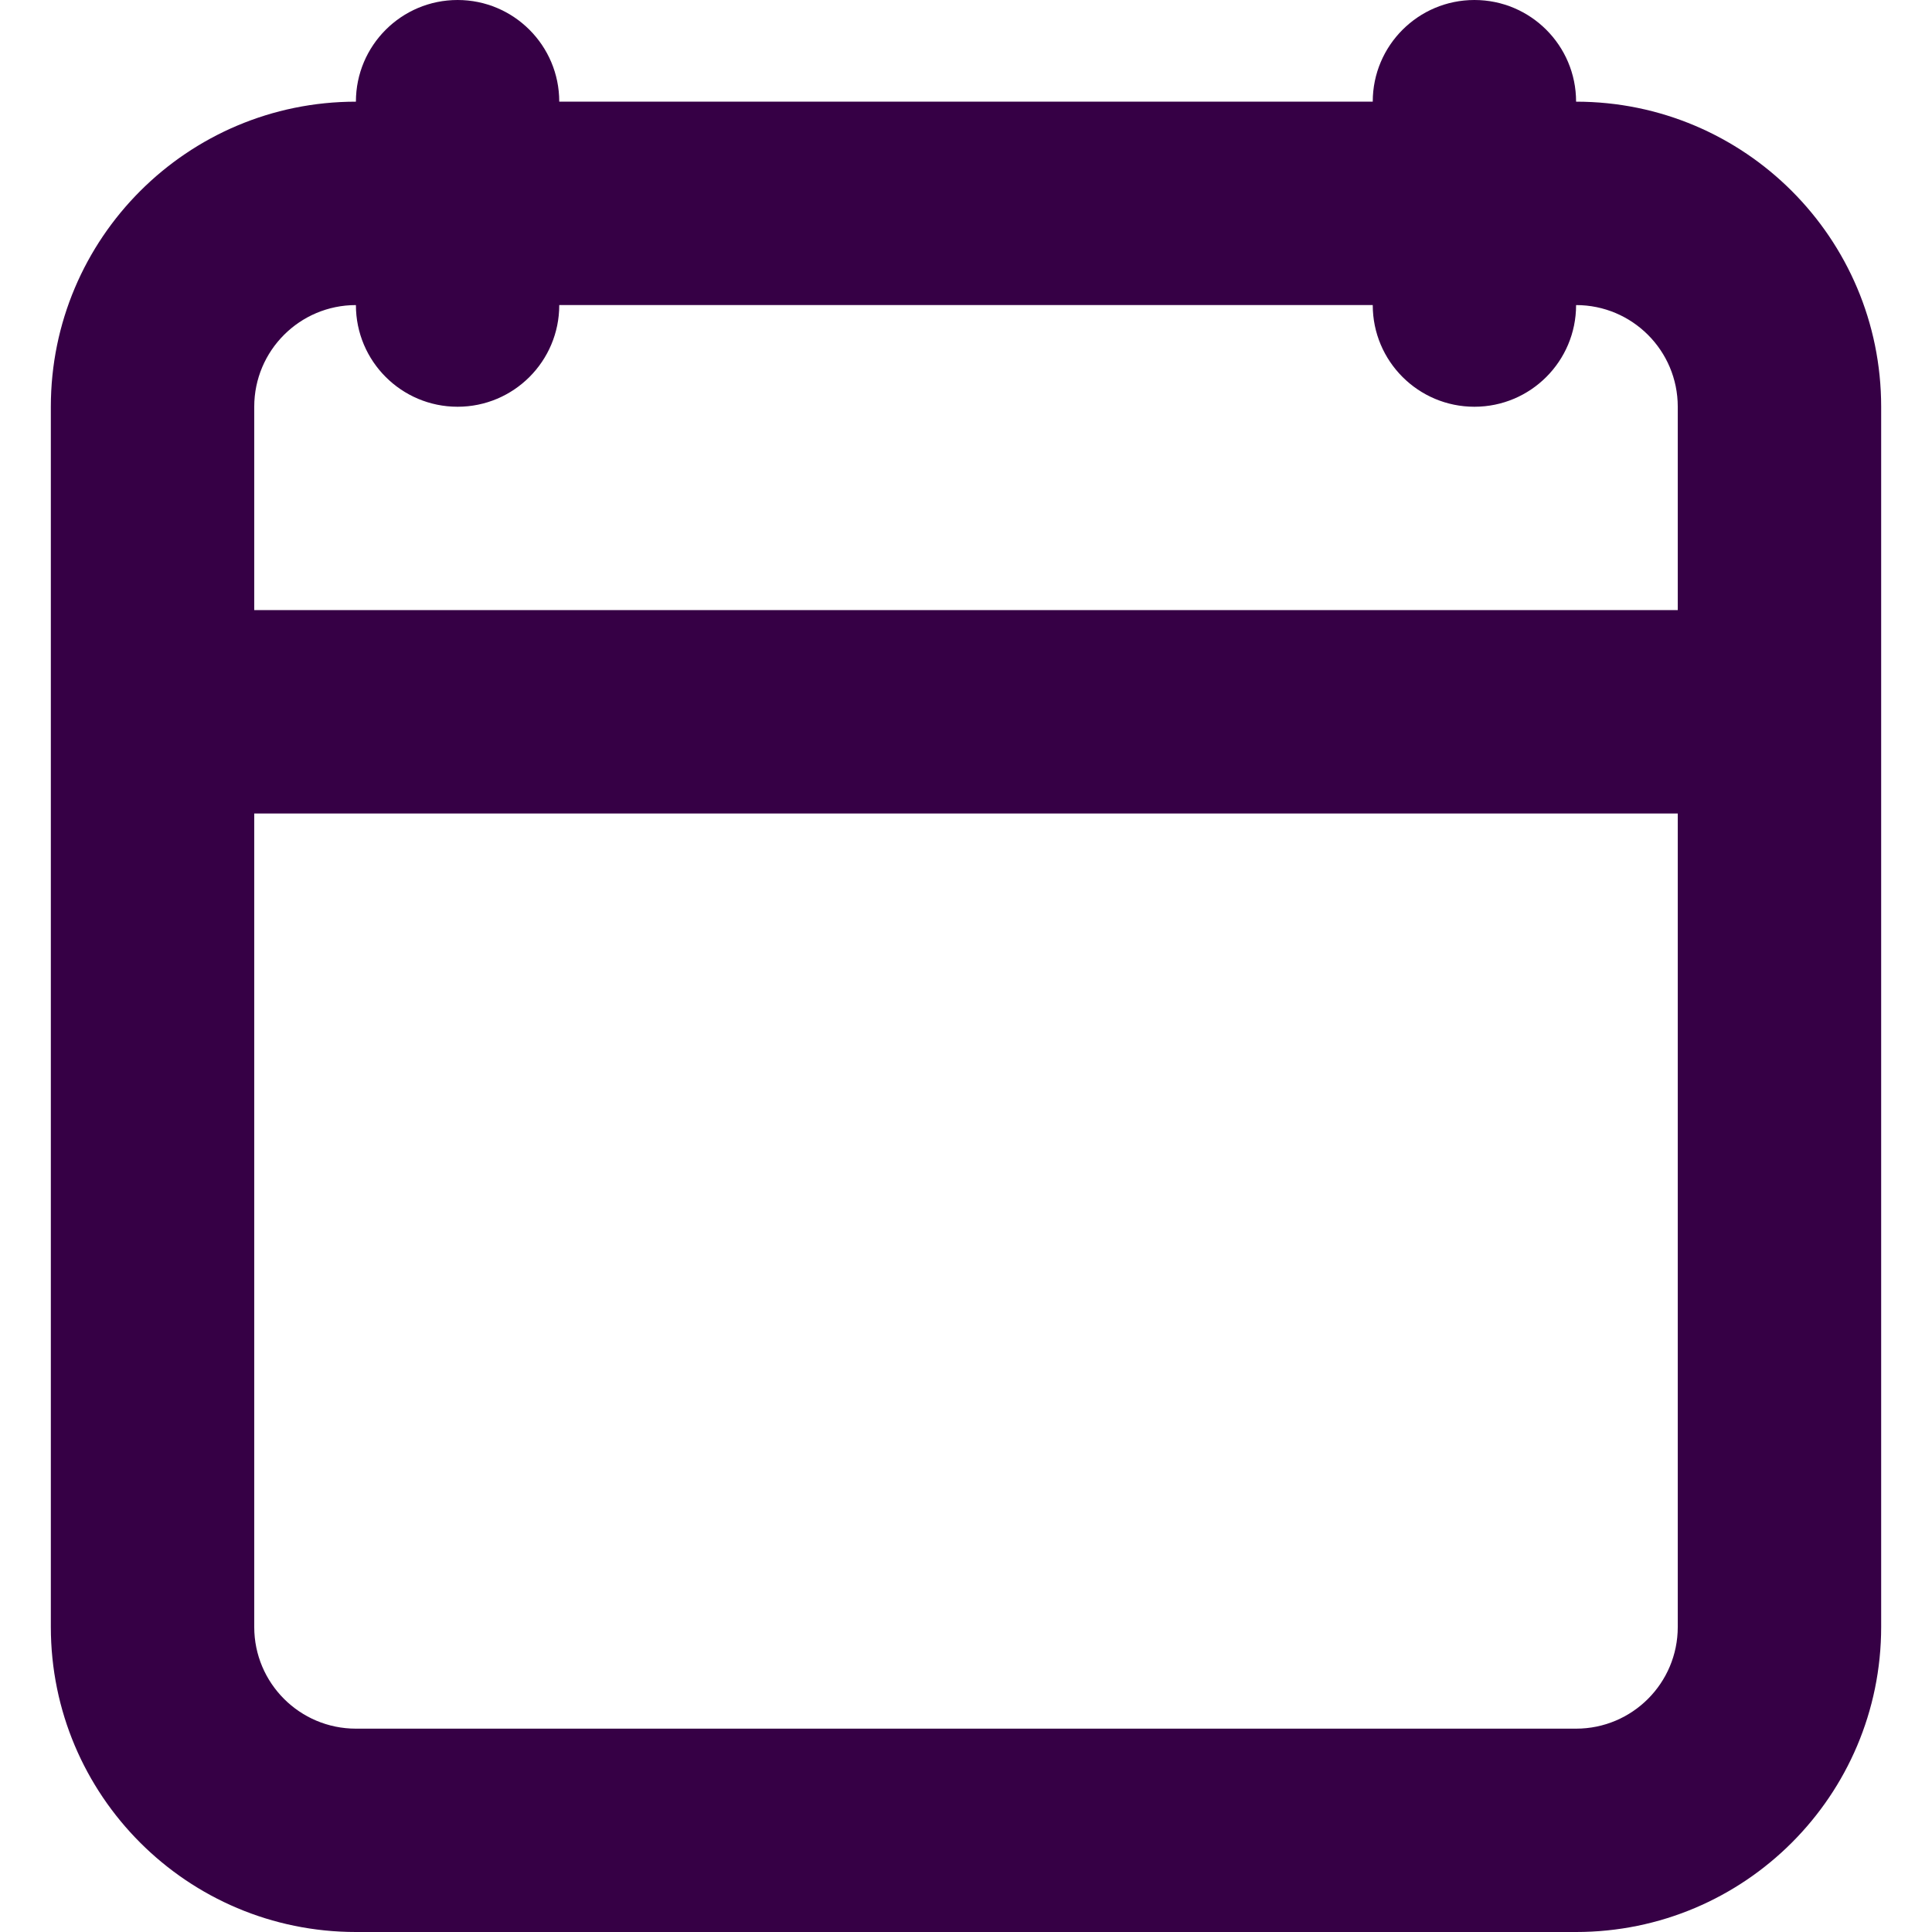 <?xml version="1.0" encoding="UTF-8" standalone="no"?>
<svg
   fill="none"
   height="32"
   viewBox="0 0 32 32"
   width="32"
   version="1.1"
   id="svg4"
   sodipodi:docname="face-calendar.svg"
   inkscape:export-filename="C:\Code\qinpel-app\design\face-calendar.png"
   inkscape:export-xdpi="192"
   inkscape:export-ydpi="192"
   inkscape:version="1.1.1 (3bf5ae0d25, 2021-09-20)"
   xmlns:inkscape="http://www.inkscape.org/namespaces/inkscape"
   xmlns:sodipodi="http://sodipodi.sourceforge.net/DTD/sodipodi-0.dtd"
   xmlns="http://www.w3.org/2000/svg"
   xmlns:svg="http://www.w3.org/2000/svg">
  <defs
     id="defs8" />
  <sodipodi:namedview
     id="namedview6"
     pagecolor="#ffffff"
     bordercolor="#666666"
     borderopacity="1.0"
     inkscape:pageshadow="2"
     inkscape:pageopacity="0.0"
     inkscape:pagecheckerboard="0"
     showgrid="false"
     inkscape:zoom="25.75"
     inkscape:cx="15.980583"
     inkscape:cy="15.980583"
     inkscape:window-width="1920"
     inkscape:window-height="1013"
     inkscape:window-x="-9"
     inkscape:window-y="29"
     inkscape:window-maximized="1"
     inkscape:current-layer="svg4" />
  <path
     clip-rule="evenodd"
     d="M 7.579,0 C 8.509,0 9.263,0.754 9.263,1.684 H 22.737 C 22.737,0.754 23.491,0 24.421,0 c 0.93,0 1.684,0.754 1.684,1.684 2.791,0 5.053,2.262 5.053,5.053 V 26.947 C 31.158,29.738 28.896,32 26.105,32 H 5.895 C 3.104,32 0.842,29.738 0.842,26.947 V 6.737 c 0,-2.79 2.262,-5.053 5.053,-5.053 C 5.895,0.754 6.649,0 7.579,0 Z M 5.895,5.053 c -0.93,0 -1.684,0.754 -1.684,1.684 V 10.105 H 27.789 V 6.737 c 0,-0.93 -0.754,-1.684 -1.684,-1.684 0,0.93 -0.754,1.684 -1.684,1.684 -0.93,0 -1.684,-0.754 -1.684,-1.684 H 9.263 c 0,0.93 -0.754,1.684 -1.684,1.684 -0.93,0 -1.684,-0.754 -1.684,-1.684 z M 27.789,13.474 H 4.211 v 13.474 c 0,0.93 0.754,1.684 1.684,1.684 H 26.105 c 0.93,0 1.684,-0.754 1.684,-1.684 z"
     fill="#360045"
     fill-rule="evenodd"
     id="path2"
     style="stroke-width:1.684" />
</svg>
